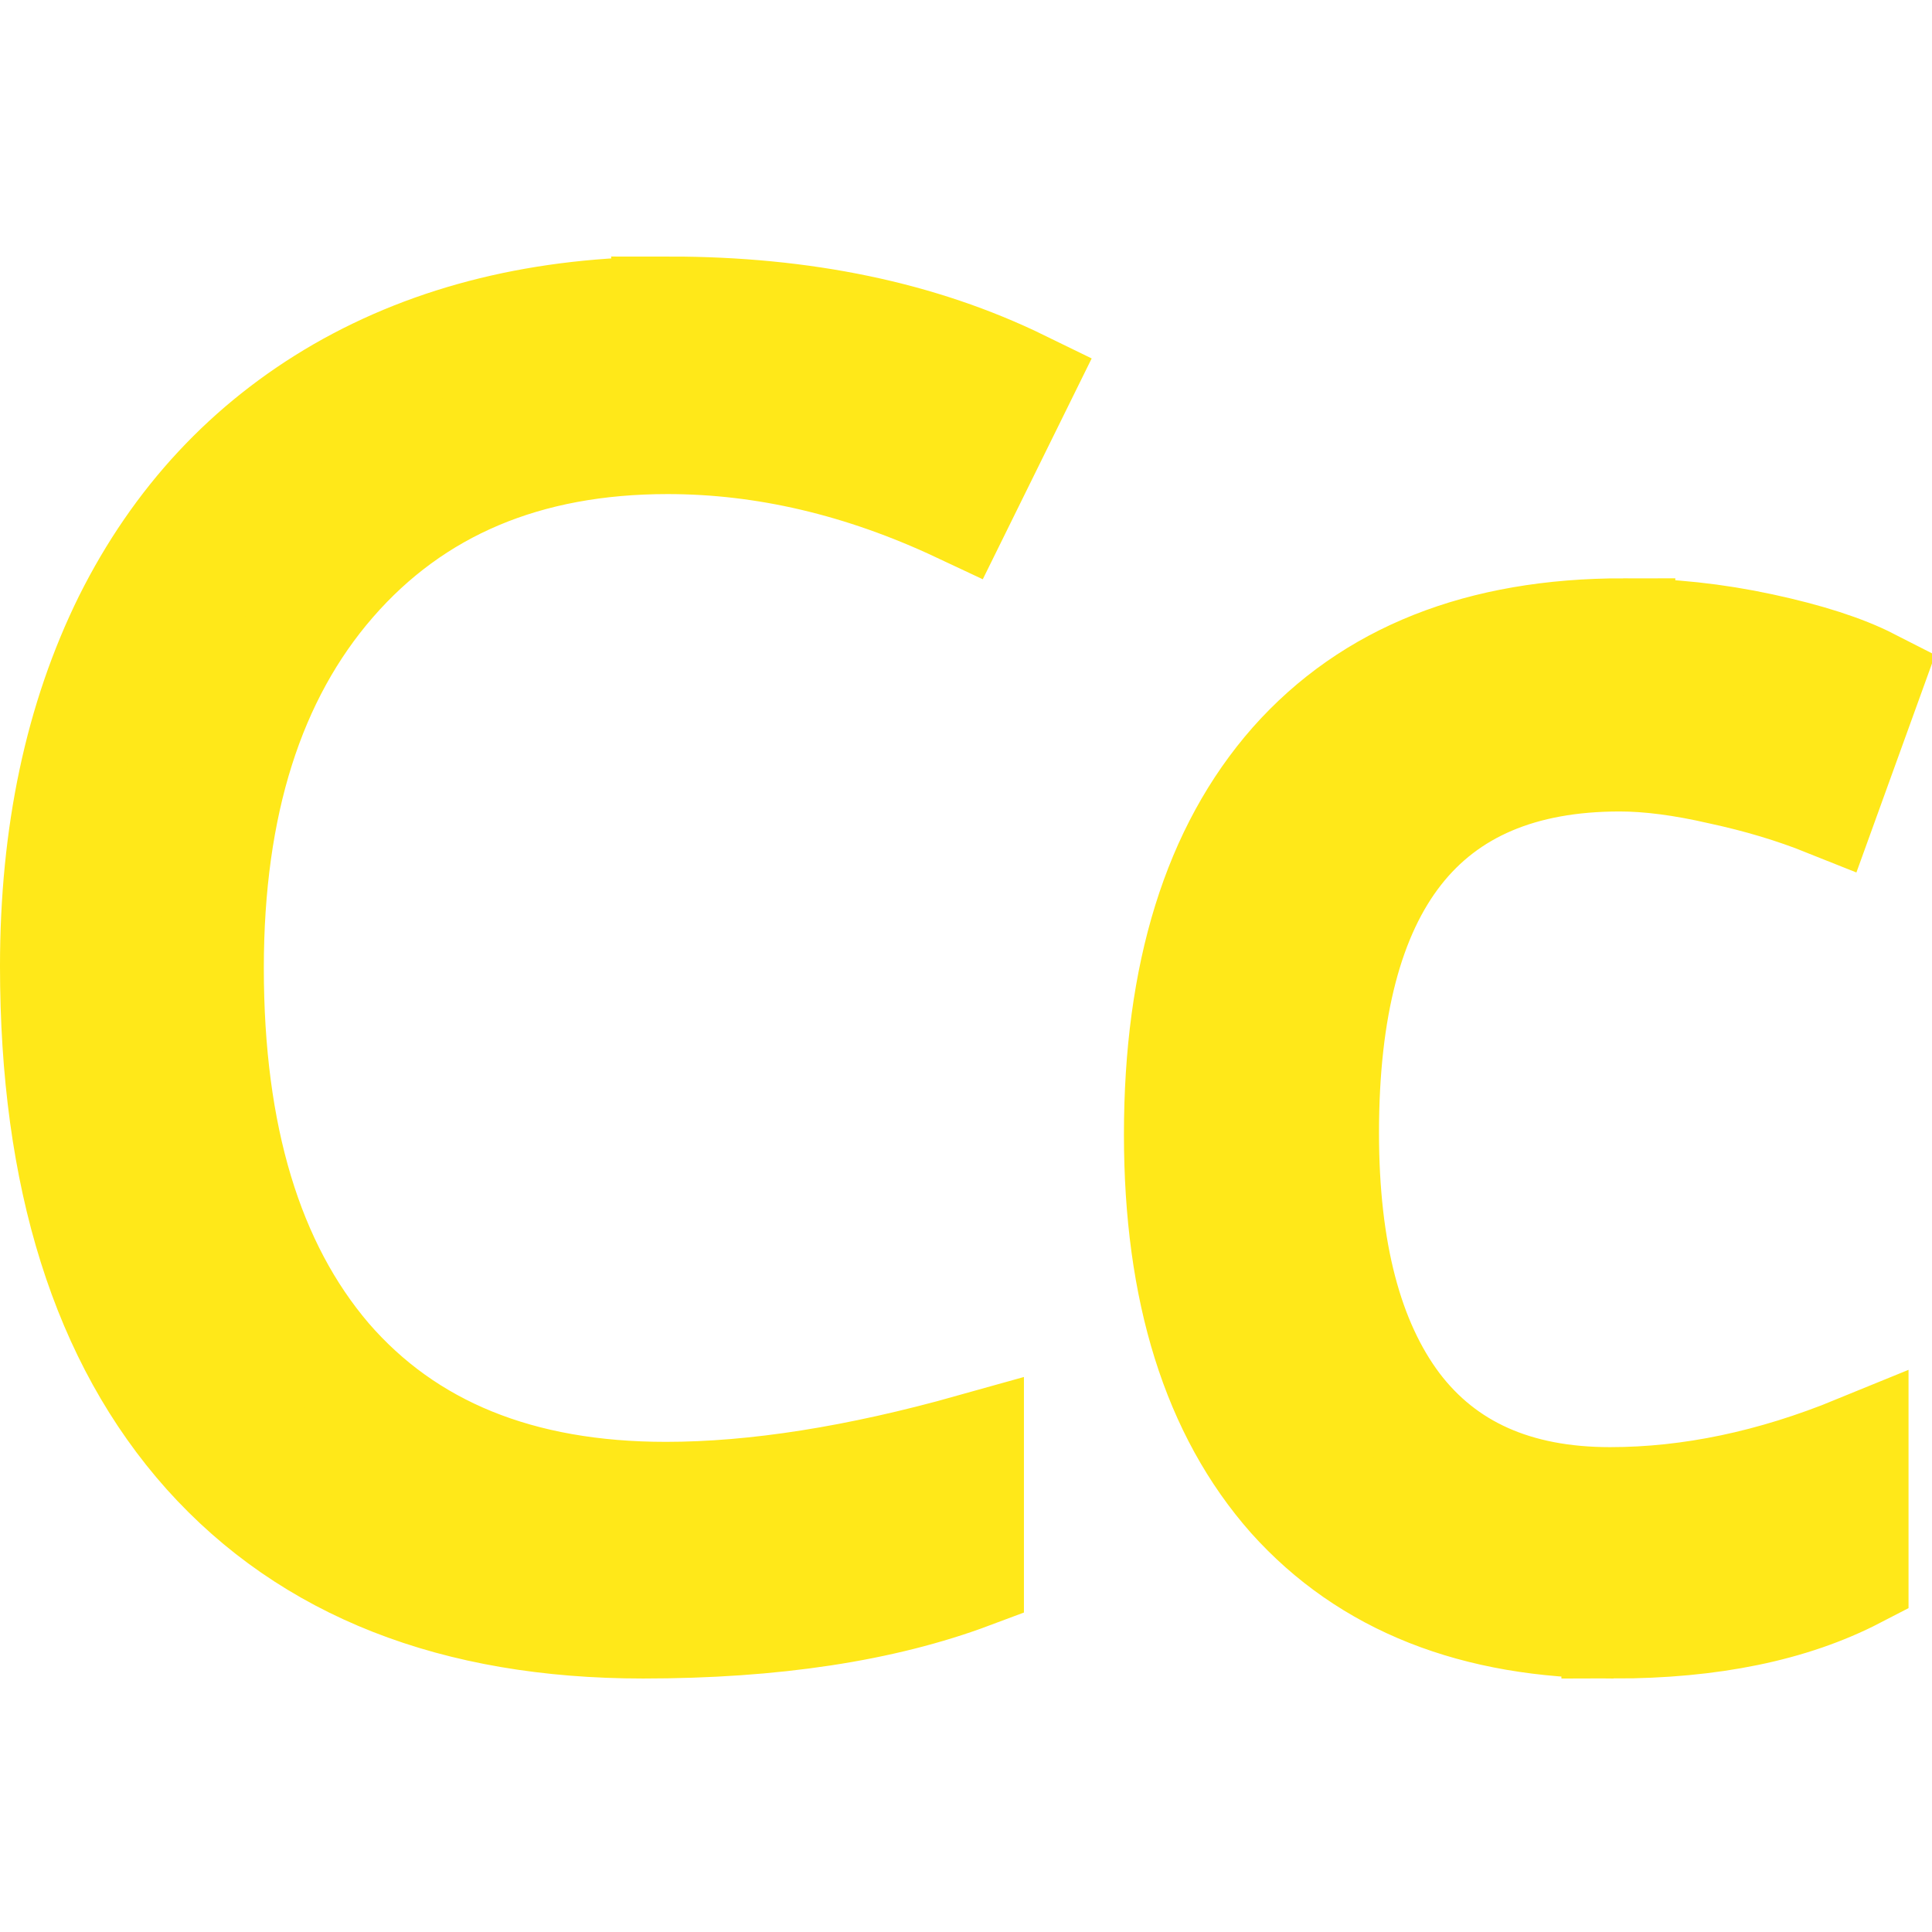 <?xml version="1.0" ?><svg xmlns="http://www.w3.org/2000/svg" width="448" height="448" version="1.1" viewBox="0 0 118.53 118.53">
 <path transform="scale(.265)" d="m154.96 71.469c-29.228 0-54.666 6.225-76.316 18.674-21.515 12.449-38.024 30.174-49.525 53.178-11.366 23.003-17.049 49.794-17.049 80.375 1e-6 48.848 11.84 86.533 35.52 113.05 23.815 26.521 57.575 39.781 101.28 39.781 30.175 0 55.546-3.856 76.113-11.568v-30.244c-26.521 7.442-50.133 11.164-70.836 11.164-33.693 0-59.672-10.553-77.939-31.662-18.132-21.244-27.199-51.285-27.199-90.119 0-37.752 9.404-67.453 28.213-89.104 18.944-21.785 44.722-32.678 77.332-32.678 22.462 0 44.925 5.278 67.387 15.832l14.613-29.635c-23.274-11.366-50.472-17.049-81.594-17.049zm220.83 74.486c-33.152 0-58.726 10.148-76.723 30.445-17.861 20.297-26.791 49.051-26.791 86.262 0 36.264 8.794 64.341 26.385 84.232 17.726 19.756 42.692 29.635 74.896 29.635v0.002c22.597 0 41.338-3.856 56.223-11.568v-29.838c-19.485 7.984-38.497 11.977-57.035 11.977-21.65 0-38.022-7.308-49.117-21.922-10.96-14.614-16.441-35.587-16.441-62.92 0-57.643 22.597-86.465 67.791-86.465 6.766 0 14.546 1.014 23.342 3.043 8.795 1.894 16.915 4.332 24.357 7.309l10.352-28.619c-6.089-3.111-14.48-5.817-25.17-8.119-10.69-2.302-21.379-3.453-32.068-3.453z" fill="#FFE819" stroke="#FFE819" stroke-width="24.141"/>
</svg>